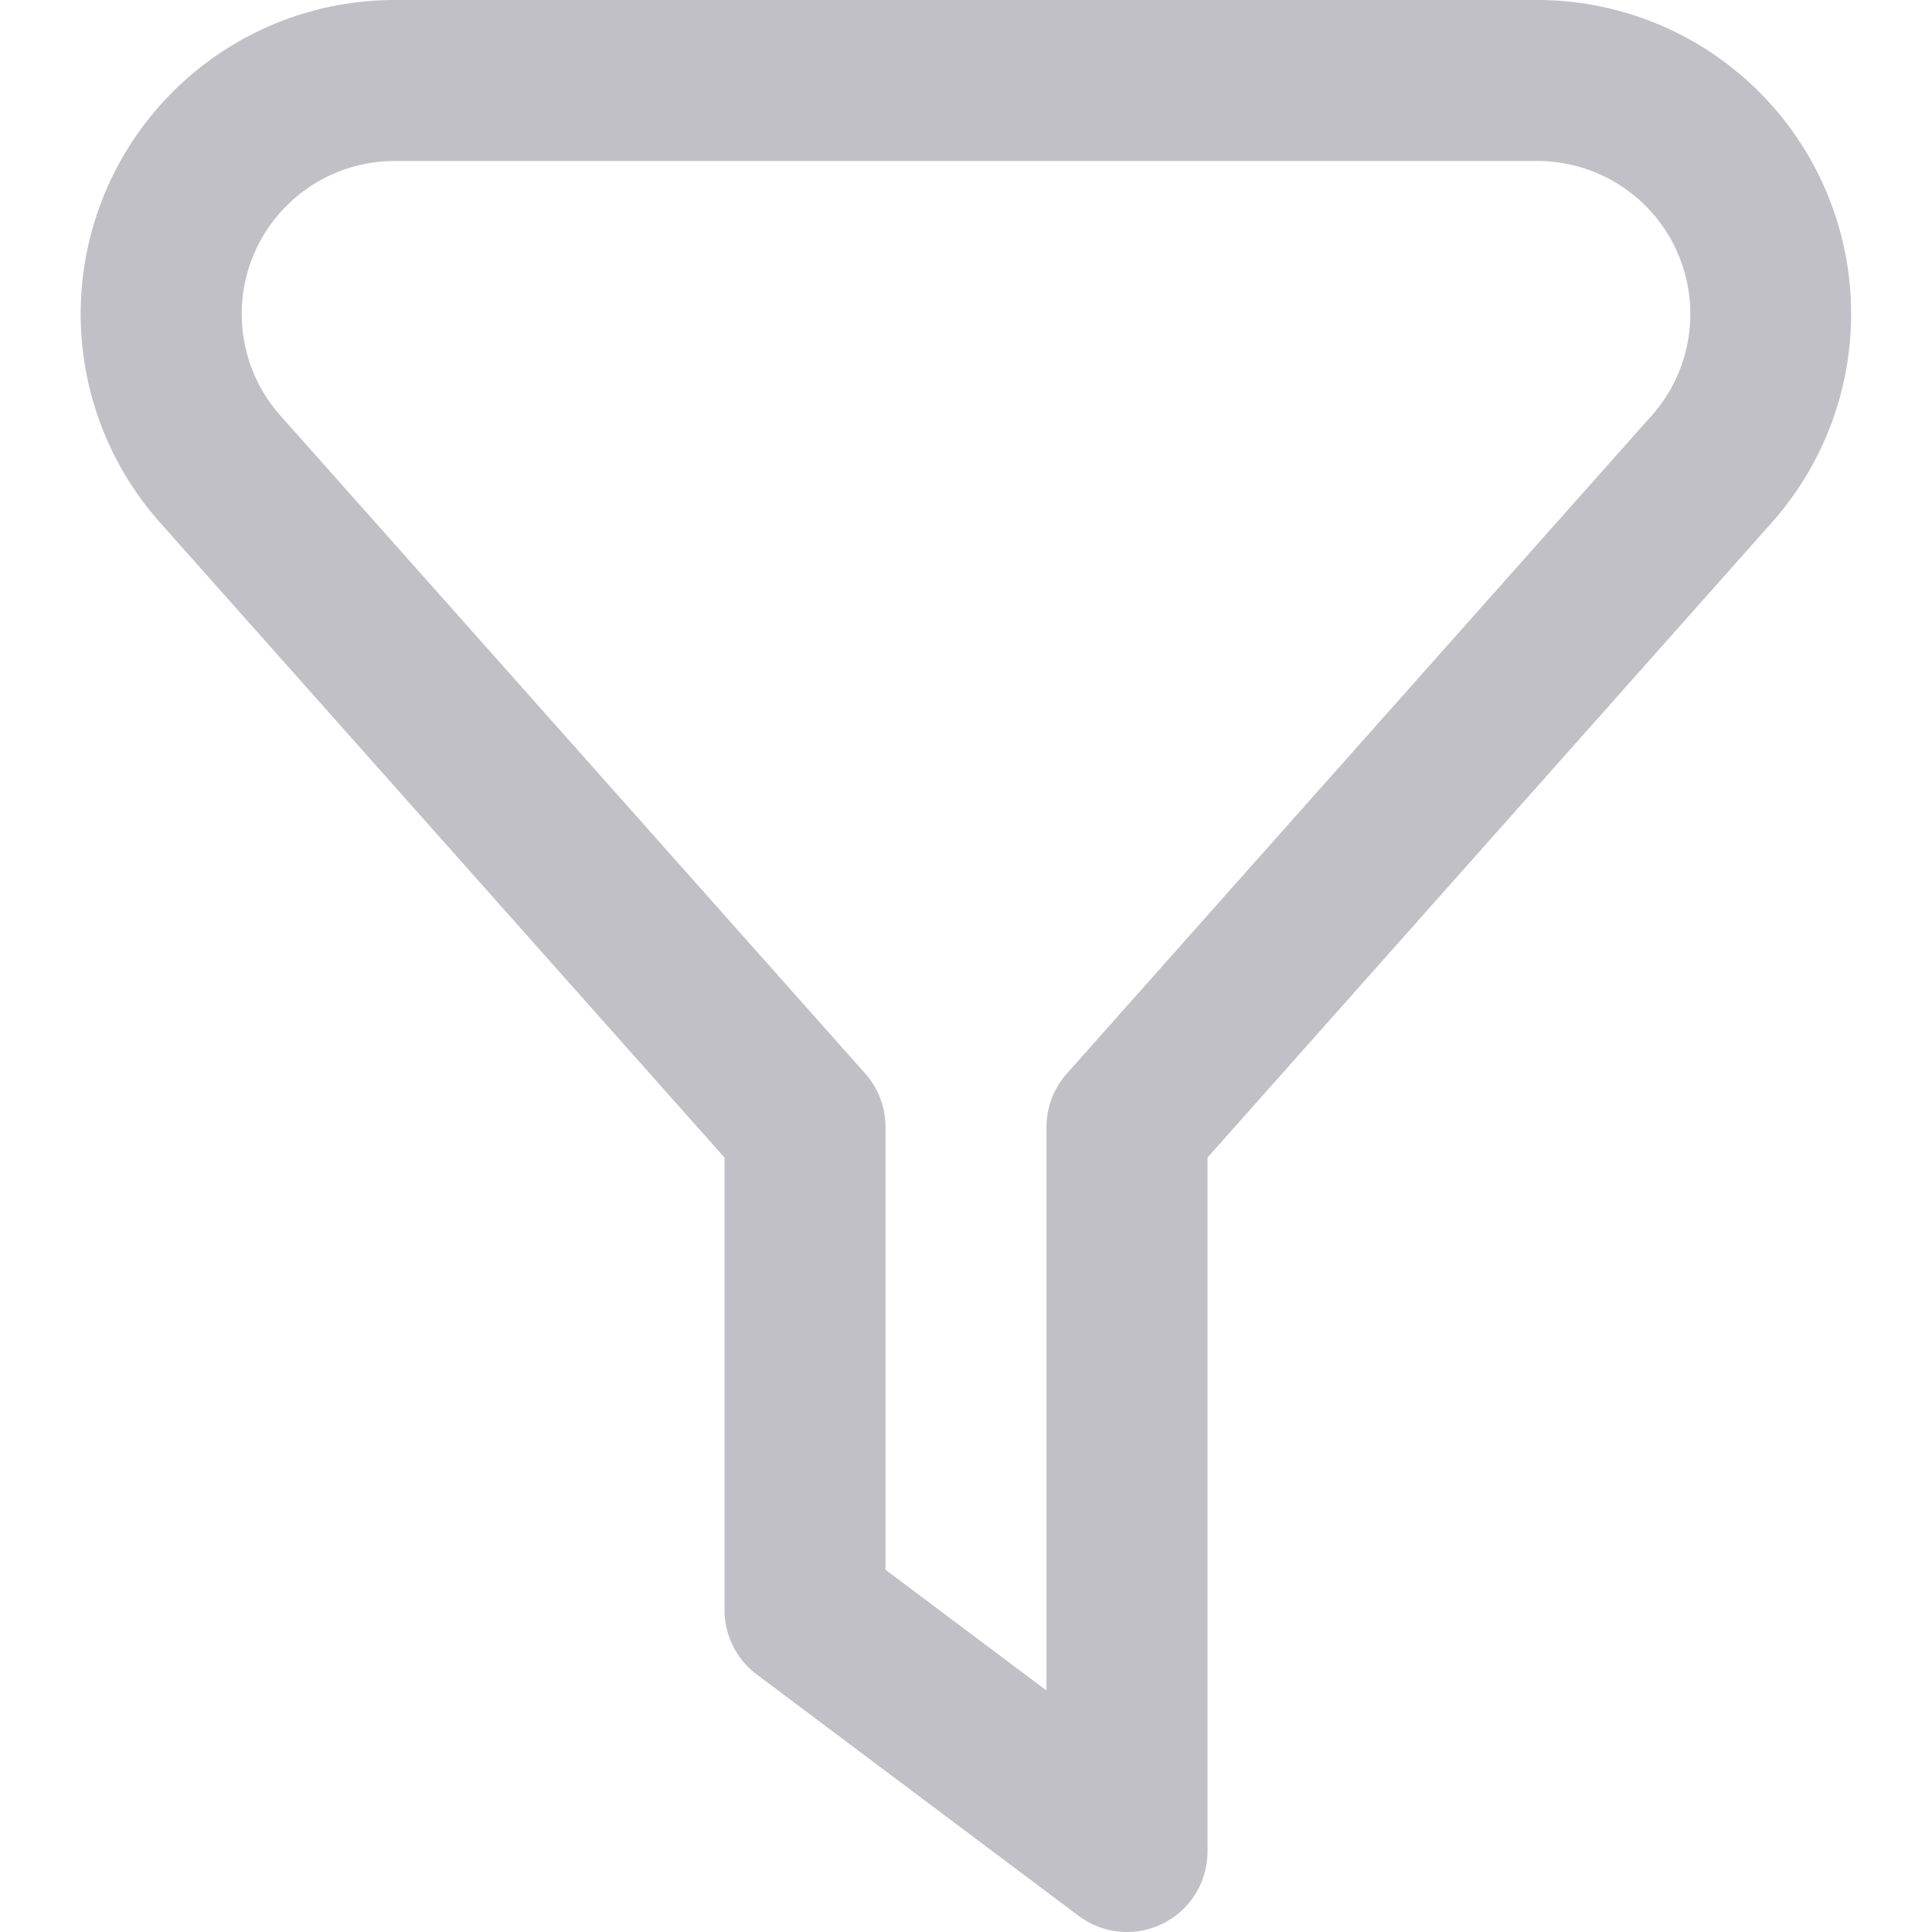 <svg id="Layer_1" height="512" viewBox="0 0 24 24" width="512" xmlns="http://www.w3.org/2000/svg" data-name="Layer 1">
    <path fill="#C0C0C6"
          d="m14 24a1 1 0 0 1 -.6-.2l-4-3a1 1 0 0 1 -.4-.8v-5.62l-7.016-7.893a3.9 3.9 0 0 1 2.916-6.487h14.2a3.9 3.9 0 0 1 2.913 6.488l-7.013 7.892v8.62a1 1 0 0 1 -1 1zm-3-4.5 2 1.5v-7a1 1 0 0 1 .253-.664l7.268-8.177a1.9 1.9 0 0 0 -1.421-3.159h-14.2a1.9 1.9 0 0 0 -1.421 3.158l7.269 8.178a1 1 0 0 1 .252.664z"/>
</svg>